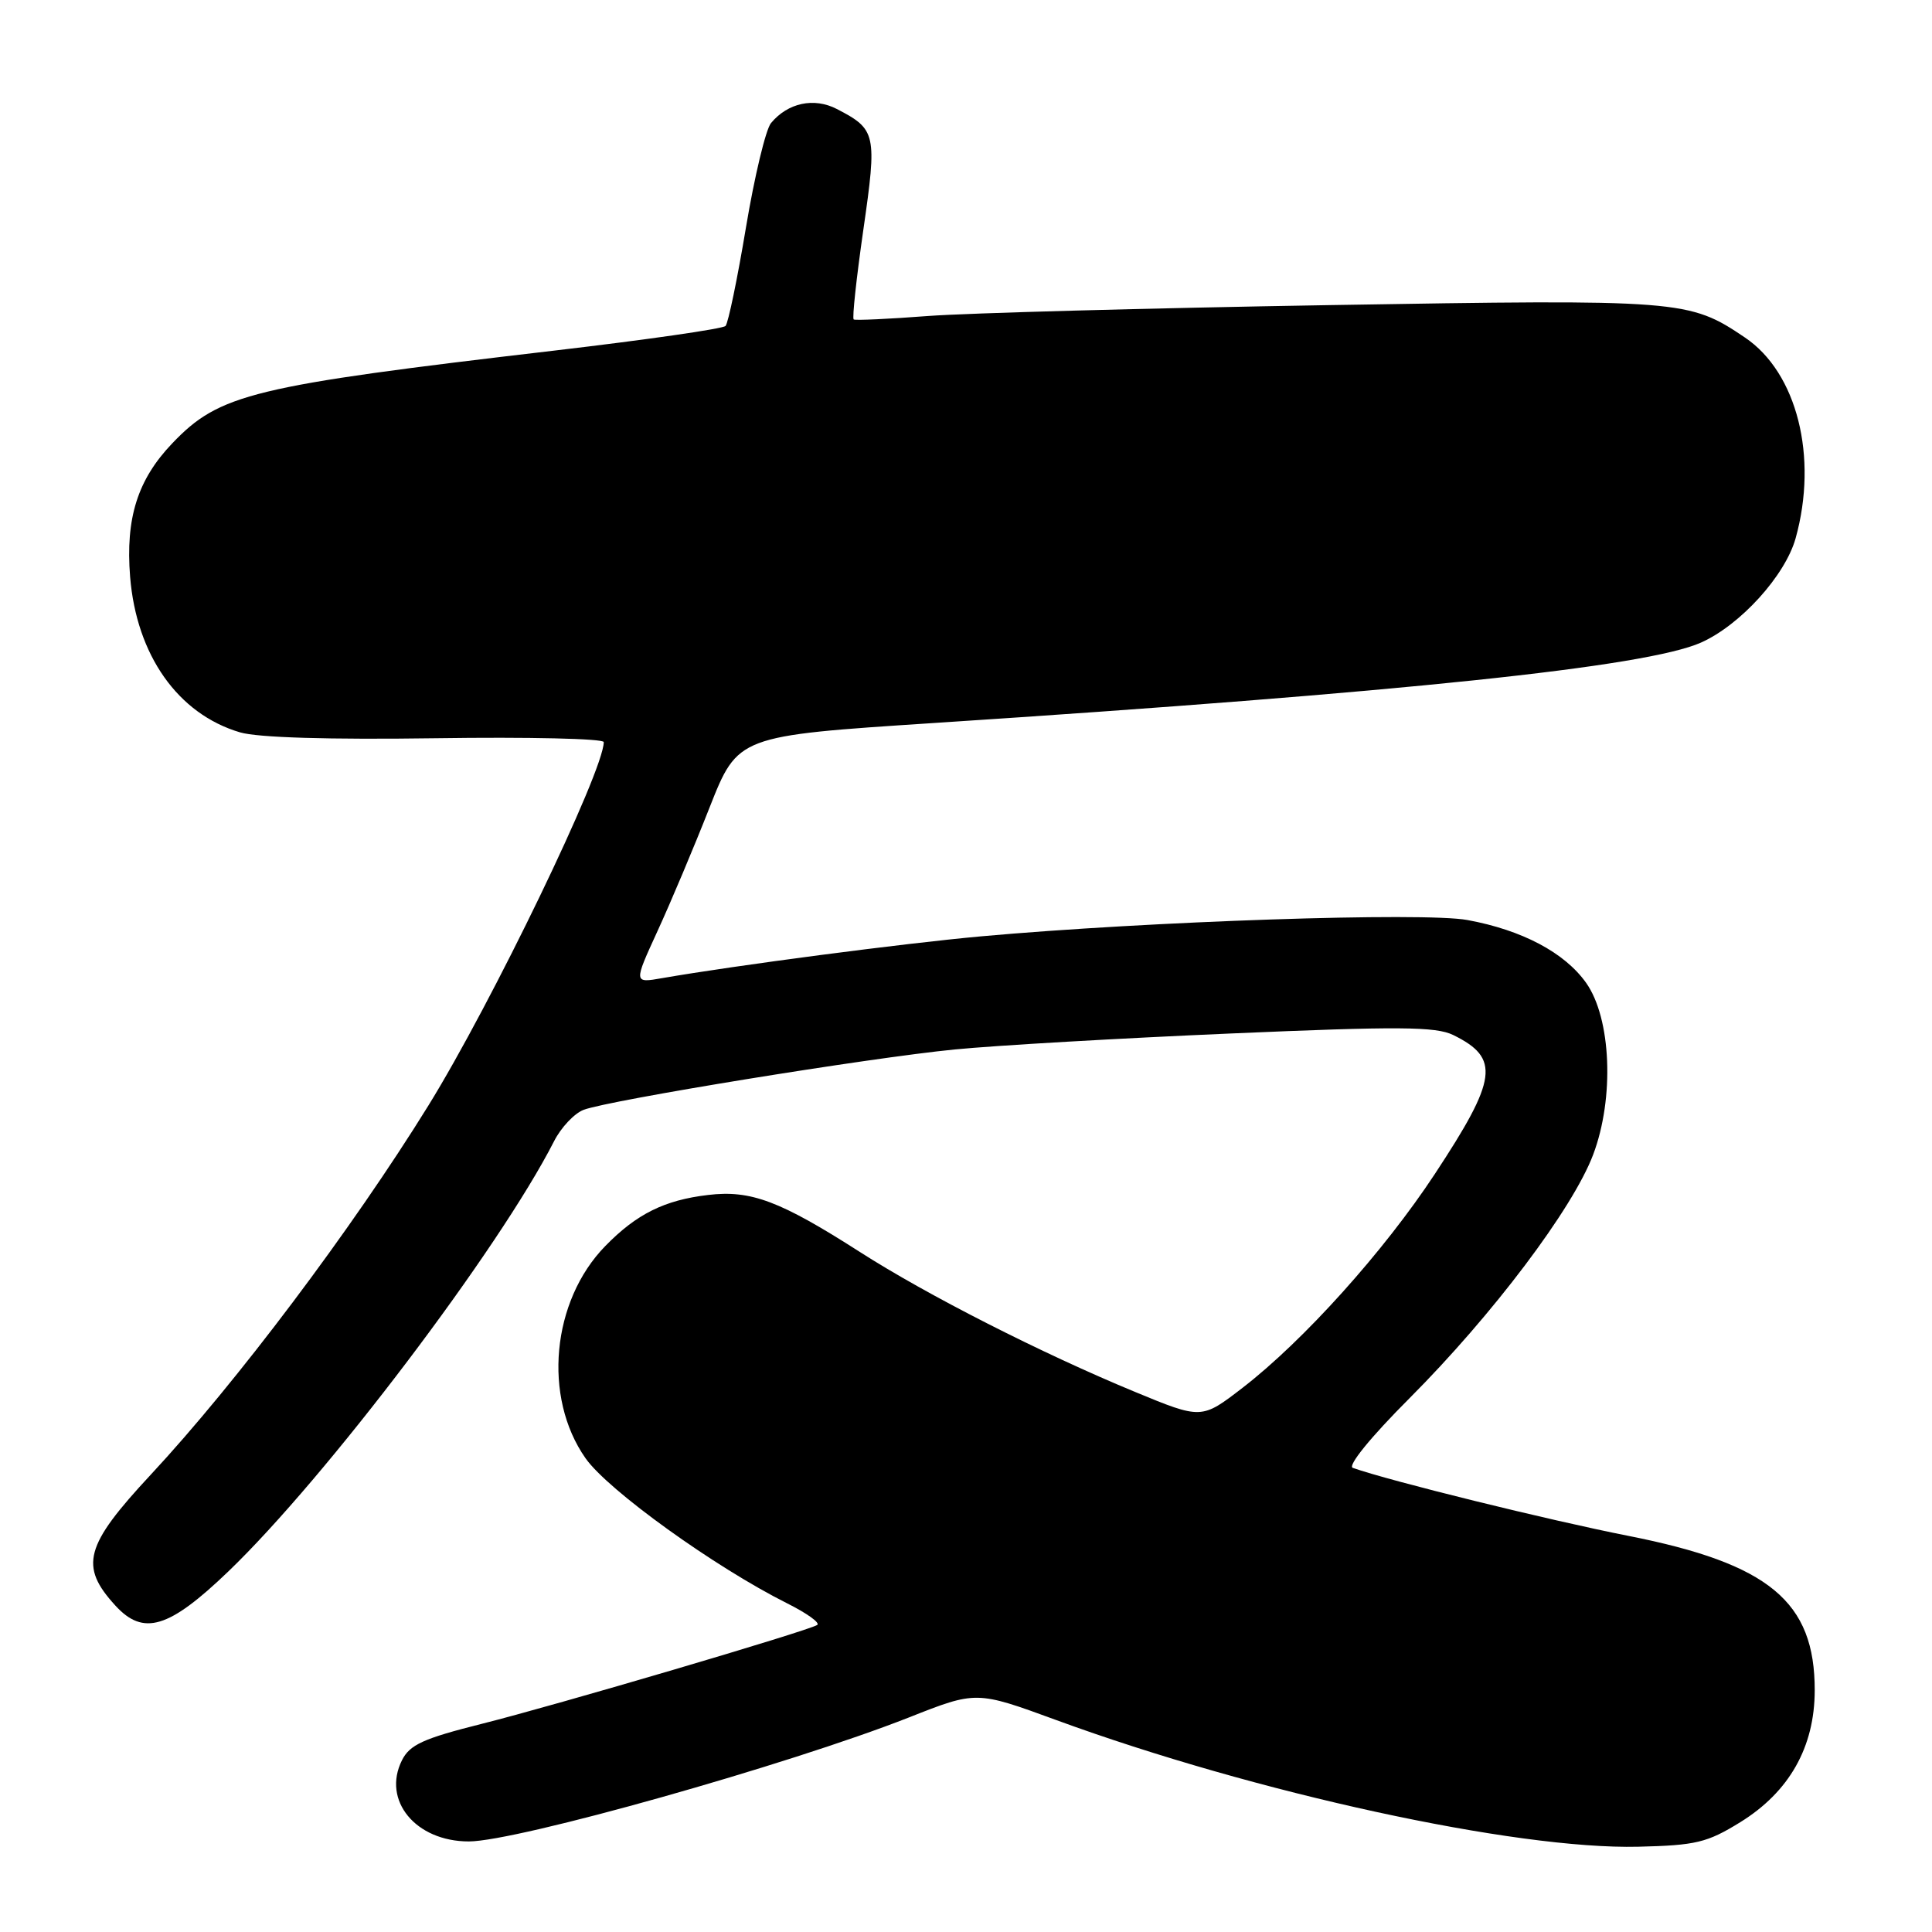 <?xml version="1.0" encoding="UTF-8" standalone="no"?>
<!DOCTYPE svg PUBLIC "-//W3C//DTD SVG 1.1//EN" "http://www.w3.org/Graphics/SVG/1.1/DTD/svg11.dtd" >
<svg xmlns="http://www.w3.org/2000/svg" xmlns:xlink="http://www.w3.org/1999/xlink" version="1.1" viewBox="0 0 256 256">
 <g >
 <path fill="currentColor"
d=" M 230.58 241.46 C 237.09 237.44 240.45 231.50 240.46 223.99 C 240.48 212.22 234.43 207.20 215.77 203.51 C 205.21 201.43 184.14 196.23 179.25 194.50 C 178.52 194.24 181.64 190.40 186.76 185.28 C 197.78 174.23 208.40 160.15 211.10 153.00 C 213.94 145.48 213.50 134.92 210.16 130.22 C 207.31 126.22 201.69 123.24 194.45 121.91 C 188.69 120.84 152.15 122.07 130.00 124.07 C 119.64 125.01 97.51 127.91 87.73 129.61 C 83.96 130.27 83.96 130.27 87.12 123.38 C 88.86 119.60 91.97 112.22 94.02 107.00 C 97.77 97.50 97.77 97.50 123.63 95.81 C 185.95 91.74 218.12 88.37 225.38 85.15 C 230.60 82.83 236.55 76.27 237.93 71.32 C 240.93 60.53 238.11 49.37 231.21 44.72 C 223.80 39.72 222.85 39.65 176.04 40.43 C 152.09 40.83 128.22 41.48 123.00 41.87 C 117.78 42.27 113.33 42.47 113.12 42.33 C 112.90 42.18 113.48 36.83 114.40 30.43 C 116.23 17.73 116.10 17.14 110.88 14.44 C 107.86 12.88 104.39 13.62 102.16 16.31 C 101.47 17.14 99.97 23.38 98.84 30.16 C 97.71 36.95 96.49 42.81 96.14 43.19 C 95.79 43.57 85.60 45.03 73.50 46.45 C 33.33 51.15 29.10 52.18 22.83 58.74 C 18.23 63.55 16.62 68.65 17.24 76.42 C 18.08 86.81 23.58 94.61 31.80 97.04 C 34.15 97.74 43.59 98.02 57.75 97.82 C 69.99 97.64 80.00 97.87 80.00 98.33 C 80.00 102.17 65.14 132.96 56.74 146.53 C 46.64 162.85 31.33 183.20 19.97 195.41 C 11.22 204.81 10.49 207.51 15.29 212.75 C 19.00 216.80 22.37 215.79 30.23 208.25 C 43.15 195.85 66.16 165.46 73.42 151.21 C 74.34 149.40 76.10 147.53 77.33 147.06 C 80.73 145.77 115.17 140.17 126.50 139.06 C 132.00 138.52 148.49 137.57 163.14 136.94 C 185.28 135.98 190.25 136.02 192.55 137.14 C 198.80 140.21 198.44 142.94 190.11 155.58 C 183.36 165.83 172.73 177.65 164.66 183.88 C 159.21 188.08 159.21 188.08 150.36 184.42 C 137.98 179.30 122.86 171.61 113.95 165.90 C 103.36 159.12 99.49 157.66 93.82 158.34 C 88.05 159.02 84.36 160.85 80.21 165.10 C 73.09 172.38 71.90 185.13 77.59 193.23 C 80.57 197.47 94.69 207.63 104.28 212.44 C 106.92 213.76 108.72 215.05 108.28 215.32 C 106.92 216.15 73.53 225.99 63.82 228.42 C 56.10 230.36 54.29 231.18 53.26 233.25 C 50.60 238.57 55.08 244.00 62.12 244.00 C 68.46 244.00 104.51 233.84 120.44 227.57 C 129.37 224.04 129.37 224.04 139.94 227.91 C 166.36 237.59 200.82 245.09 217.08 244.70 C 224.71 244.52 226.21 244.16 230.58 241.46 Z "/>
</g>
</svg>